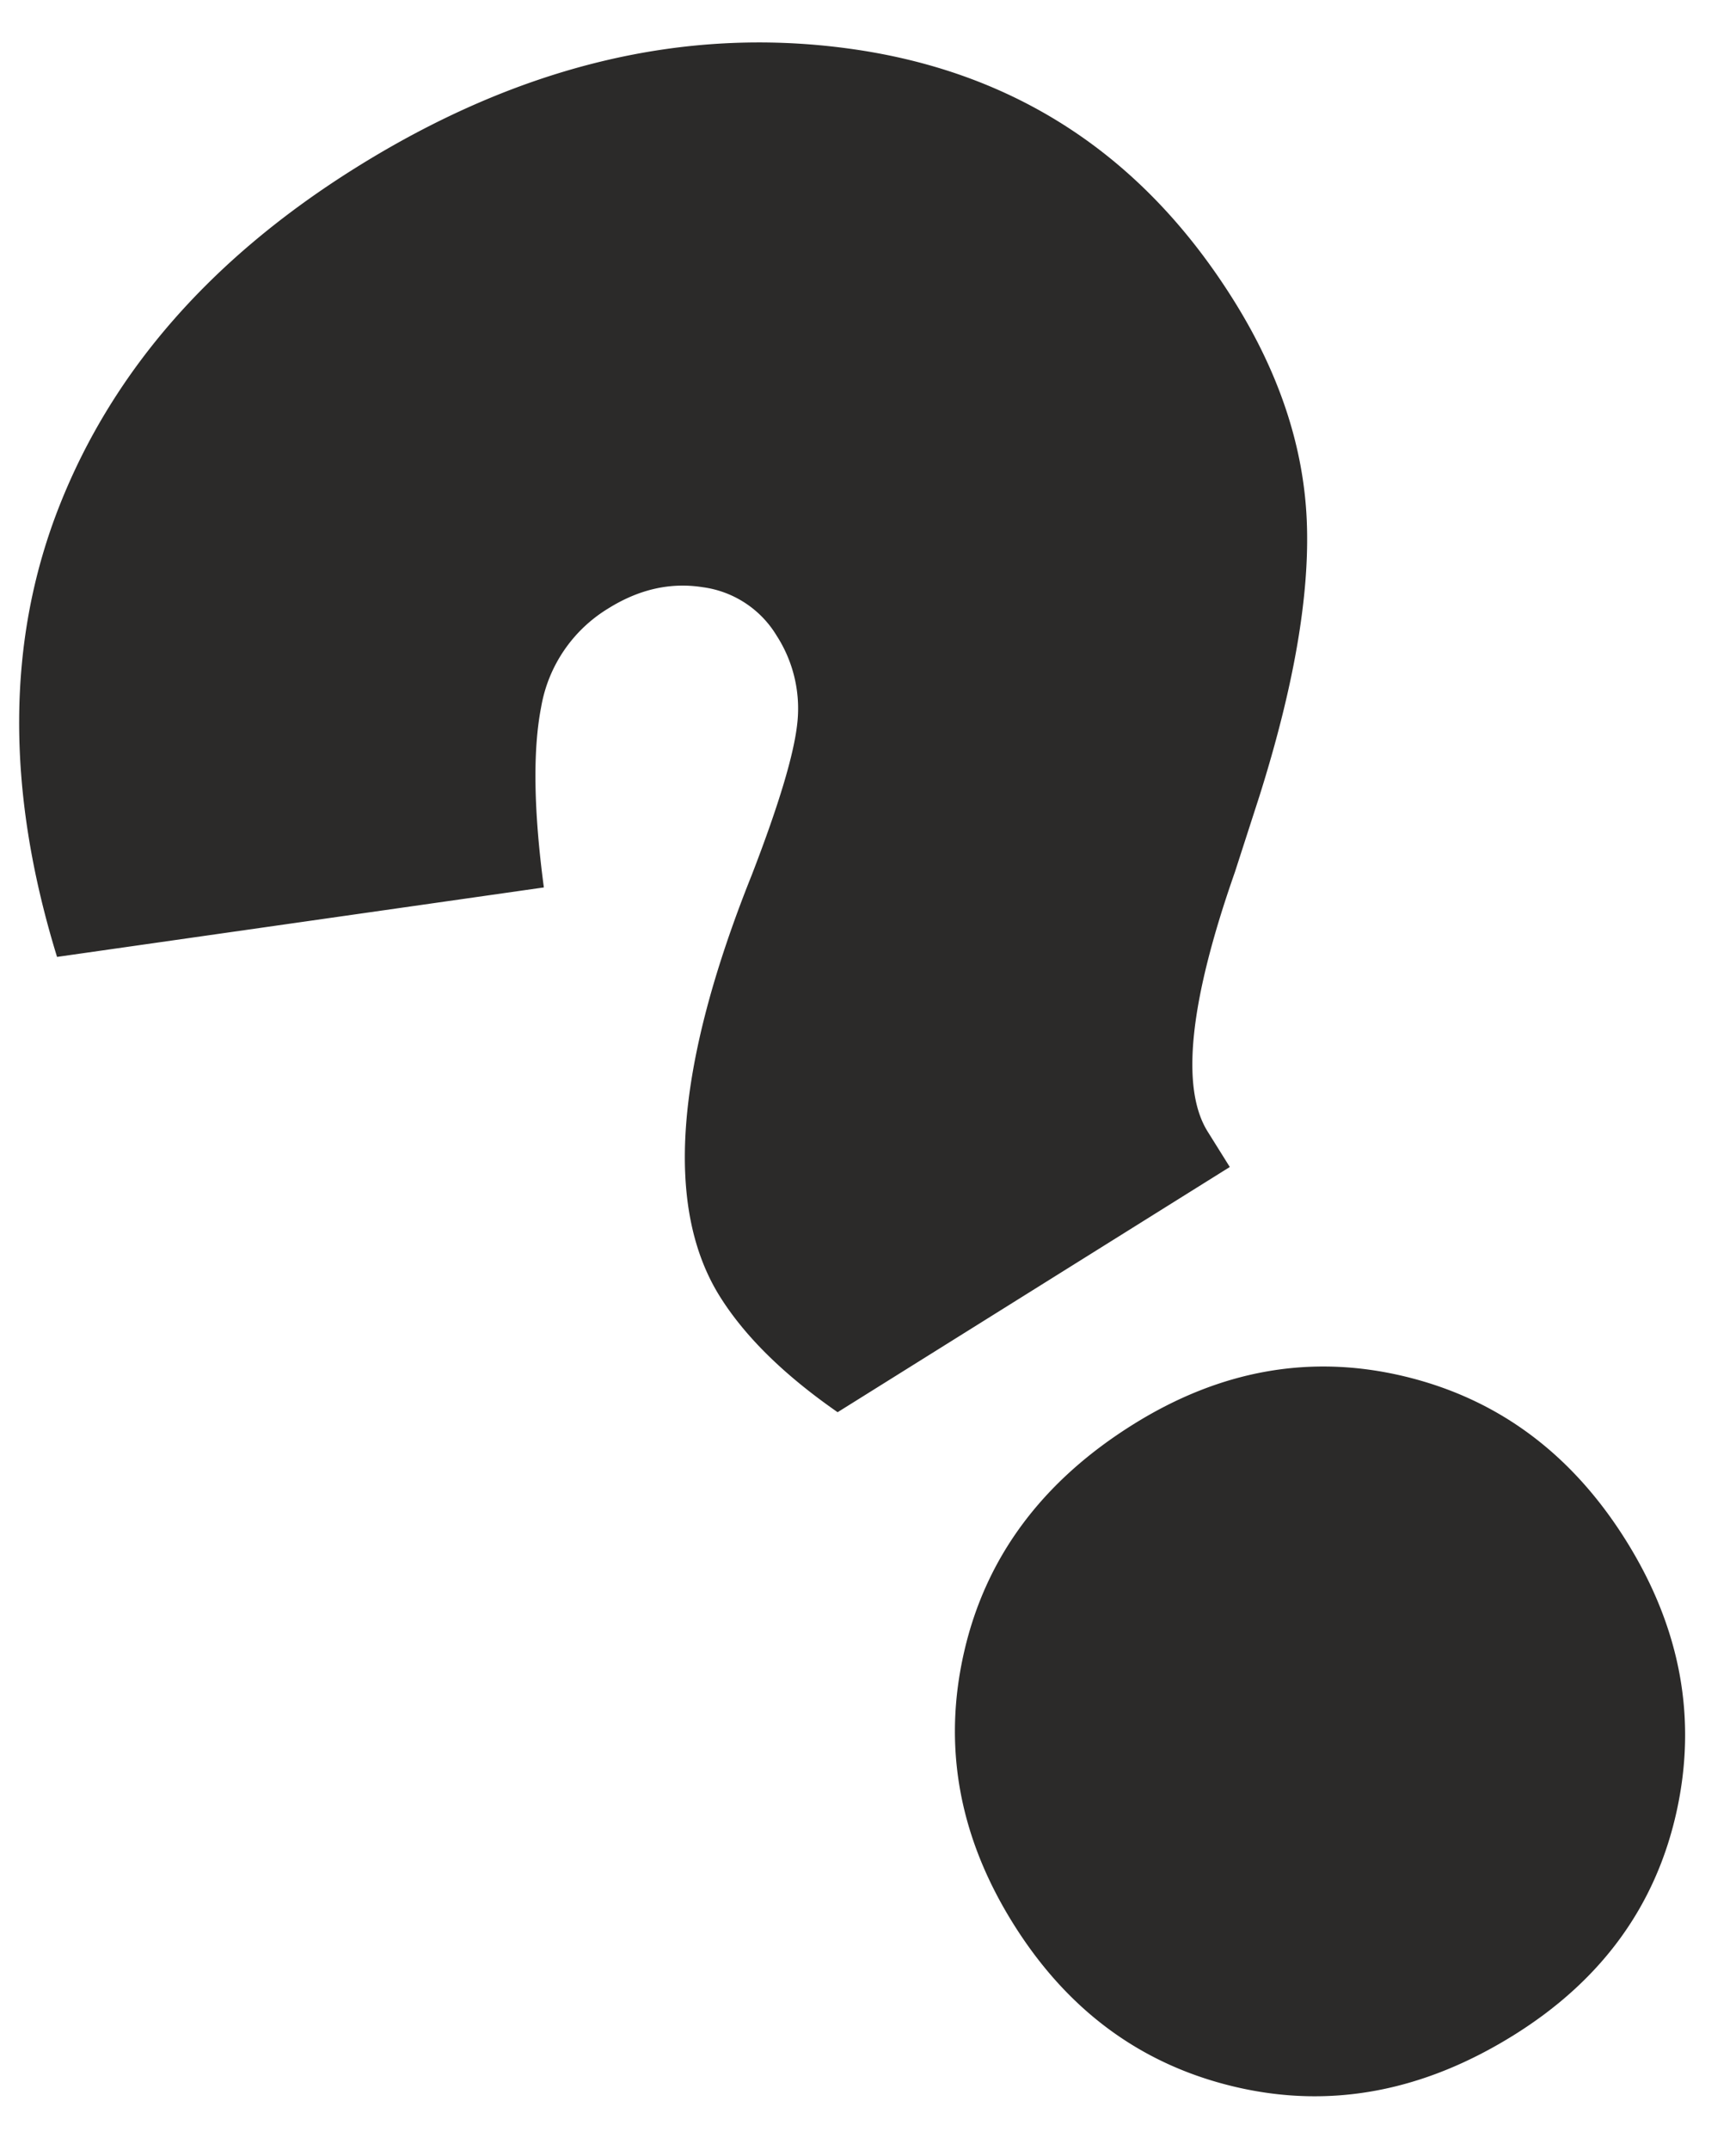 <svg xmlns="http://www.w3.org/2000/svg" width="365.949" height="453.022" viewBox="45 40 365.949 453.022"><path d="M-67.023-212.578q0-33.173,52.806-71.762,18.956-14.217,25.049-22a28.3,28.3,0,0,0,6.093-17.941,21.506,21.506,0,0,0-7.786-16.925q-7.786-6.77-19.294-6.77a30.318,30.318,0,0,0-23.018,10.155q-9.478,10.155-19.633,32.5l-94.78-41.974q14.217-53.483,51.113-80.563t90.38-27.08q60.93,0,101.55,33.85t40.62,88.01q0,27.08-11.509,47.39t-39.266,44L72.439-230.857q-33.85,27.08-33.85,43.328v8.8H-58.9Q-67.023-197.684-67.023-212.578ZM-62.961-13.54Q-84.625-35.2-84.625-67.7t21.664-54.16Q-41.3-143.524-7.447-143.524q32.5,0,53.822,21.664T67.7-67.7q0,32.5-21.325,54.16T-7.447,8.124Q-41.3,8.124-62.961-13.54Z" transform="matrix(0.848, -0.53, 0.53, 0.848, 366.244, 457.924)" fill="#2b2a29"/></svg>
